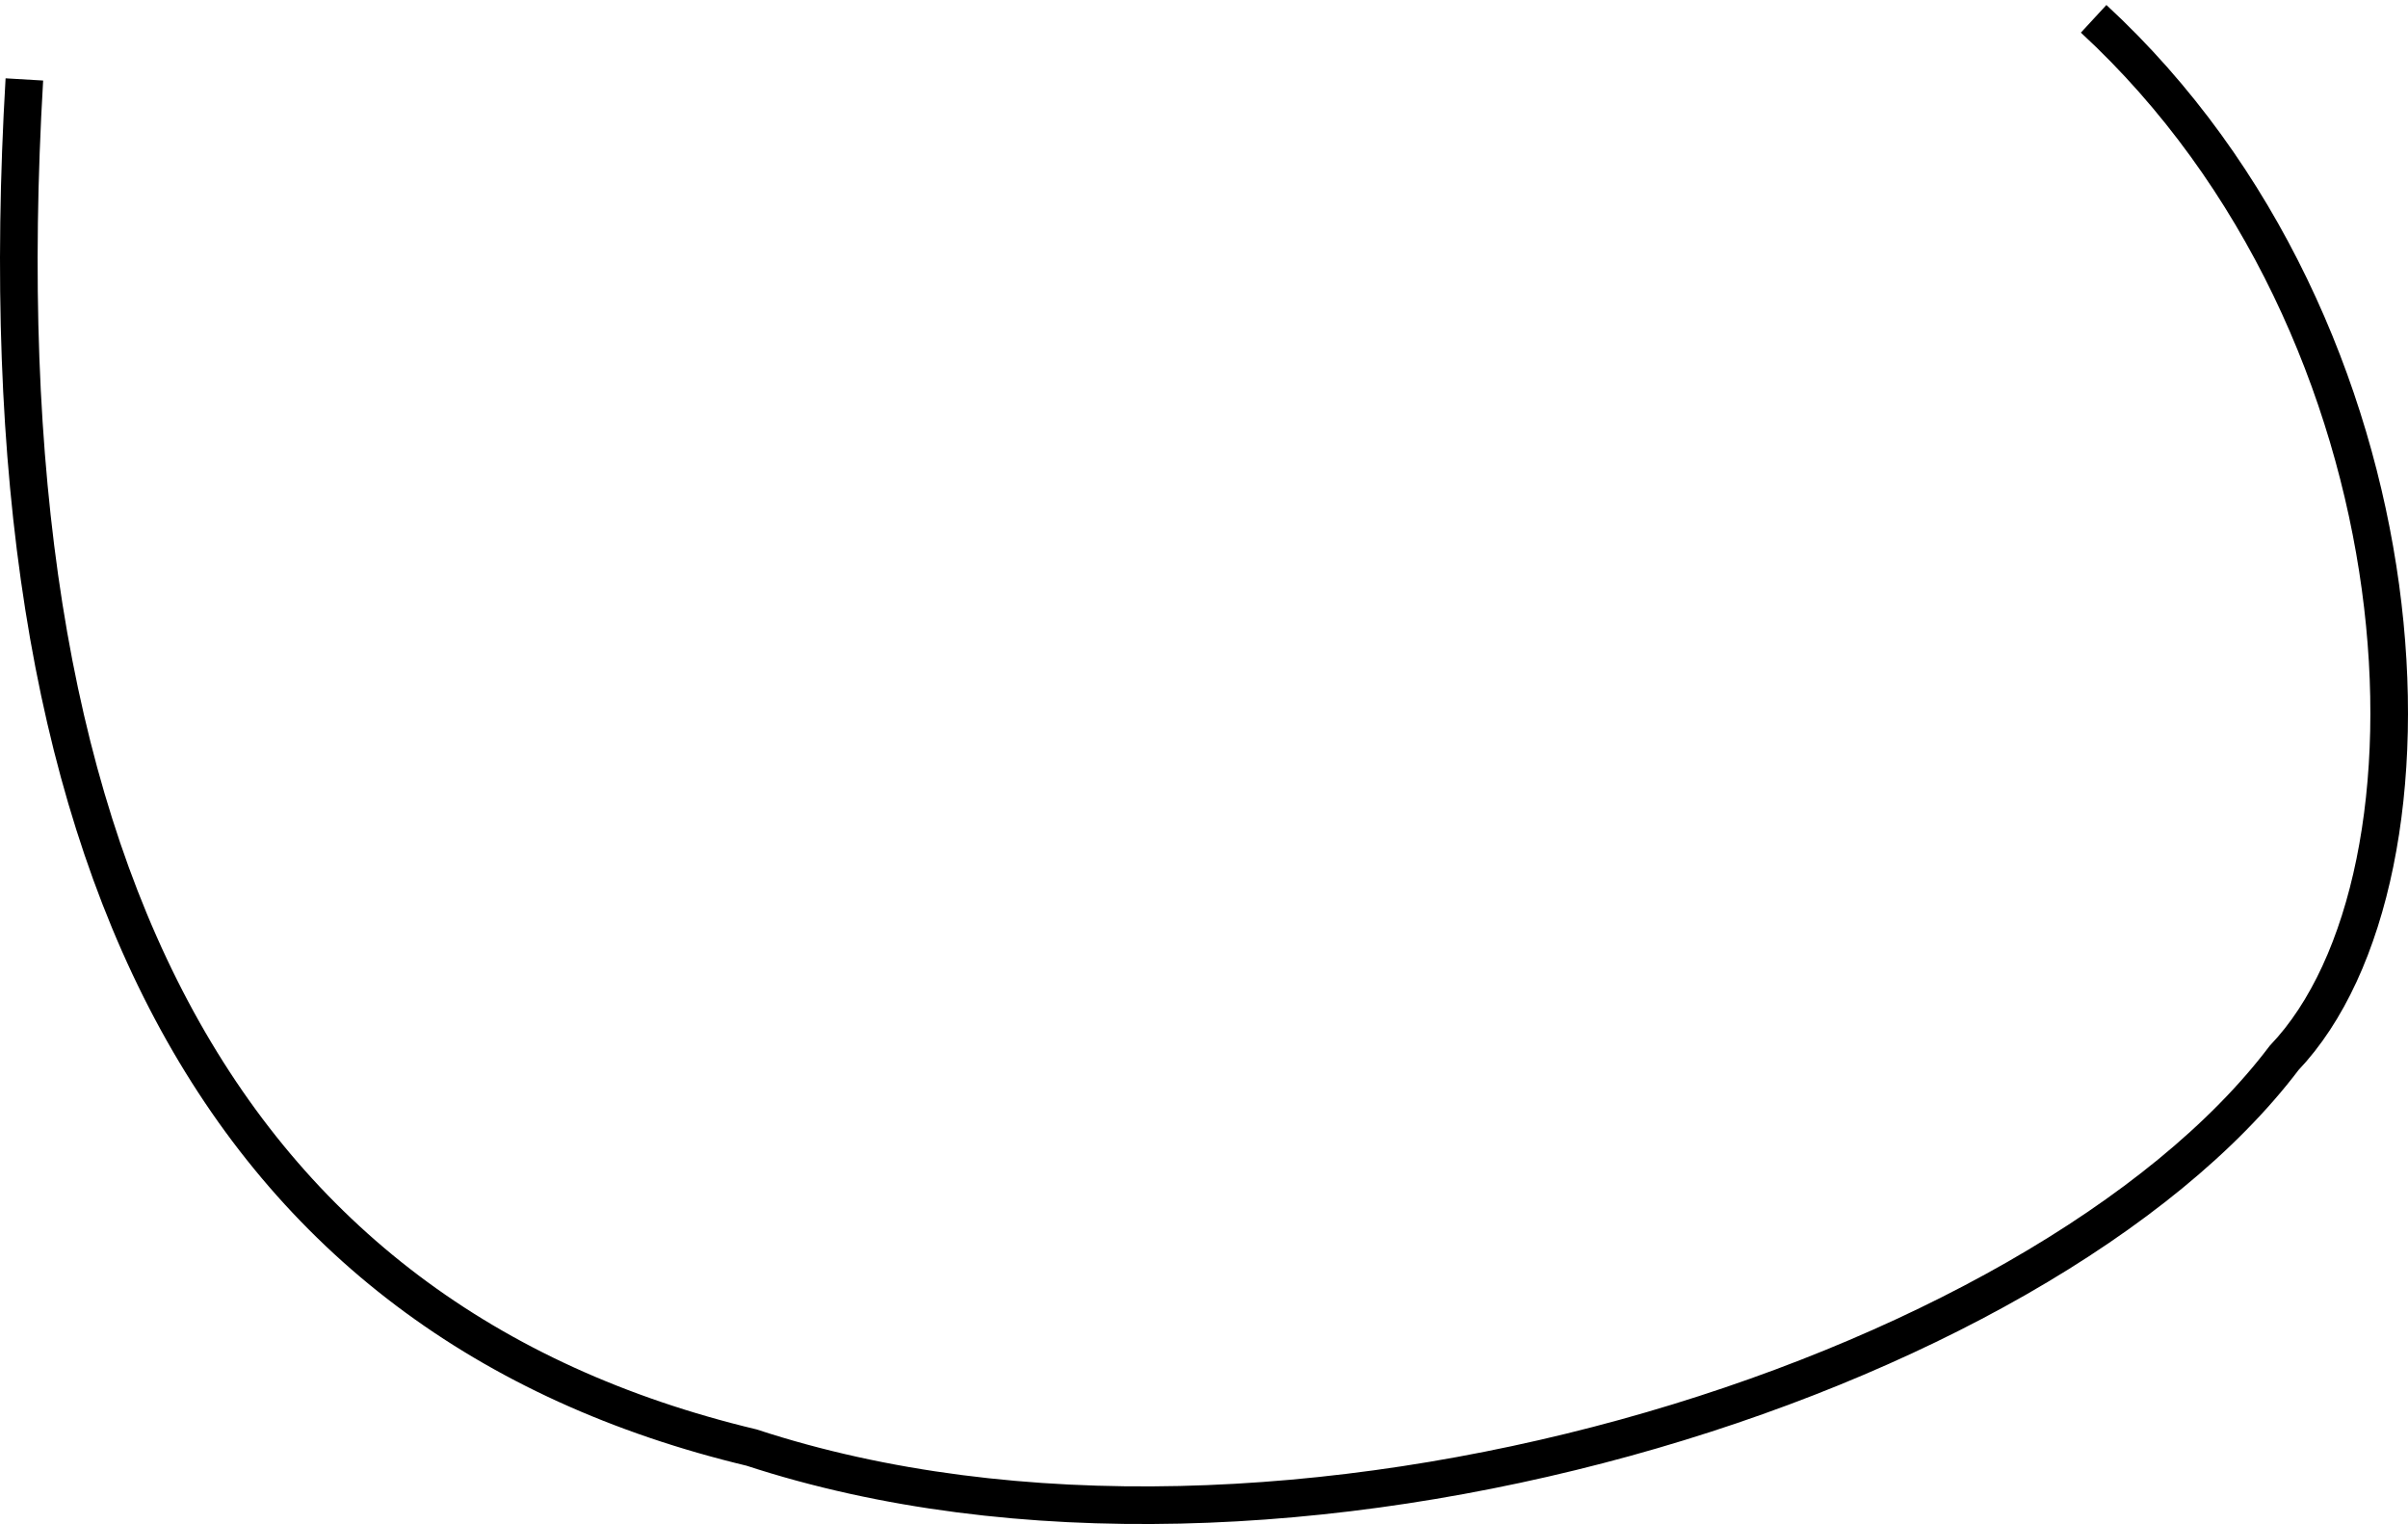 <svg width="256" height="162" viewBox="0 0 256 162" xmlns="http://www.w3.org/2000/svg"><title>7ED65870-ABA8-4540-9D75-65E6B49A6EC9</title><path d="M2.59 8.443c-4.91 83.453 20.863 131.93 77.318 145.43 56.149 18.409 137.15-7.364 162.923-41.42C261.24 93.123 258.479 35.136 222.58 2" stroke="#000" stroke-width="4" fill="none"/></svg>